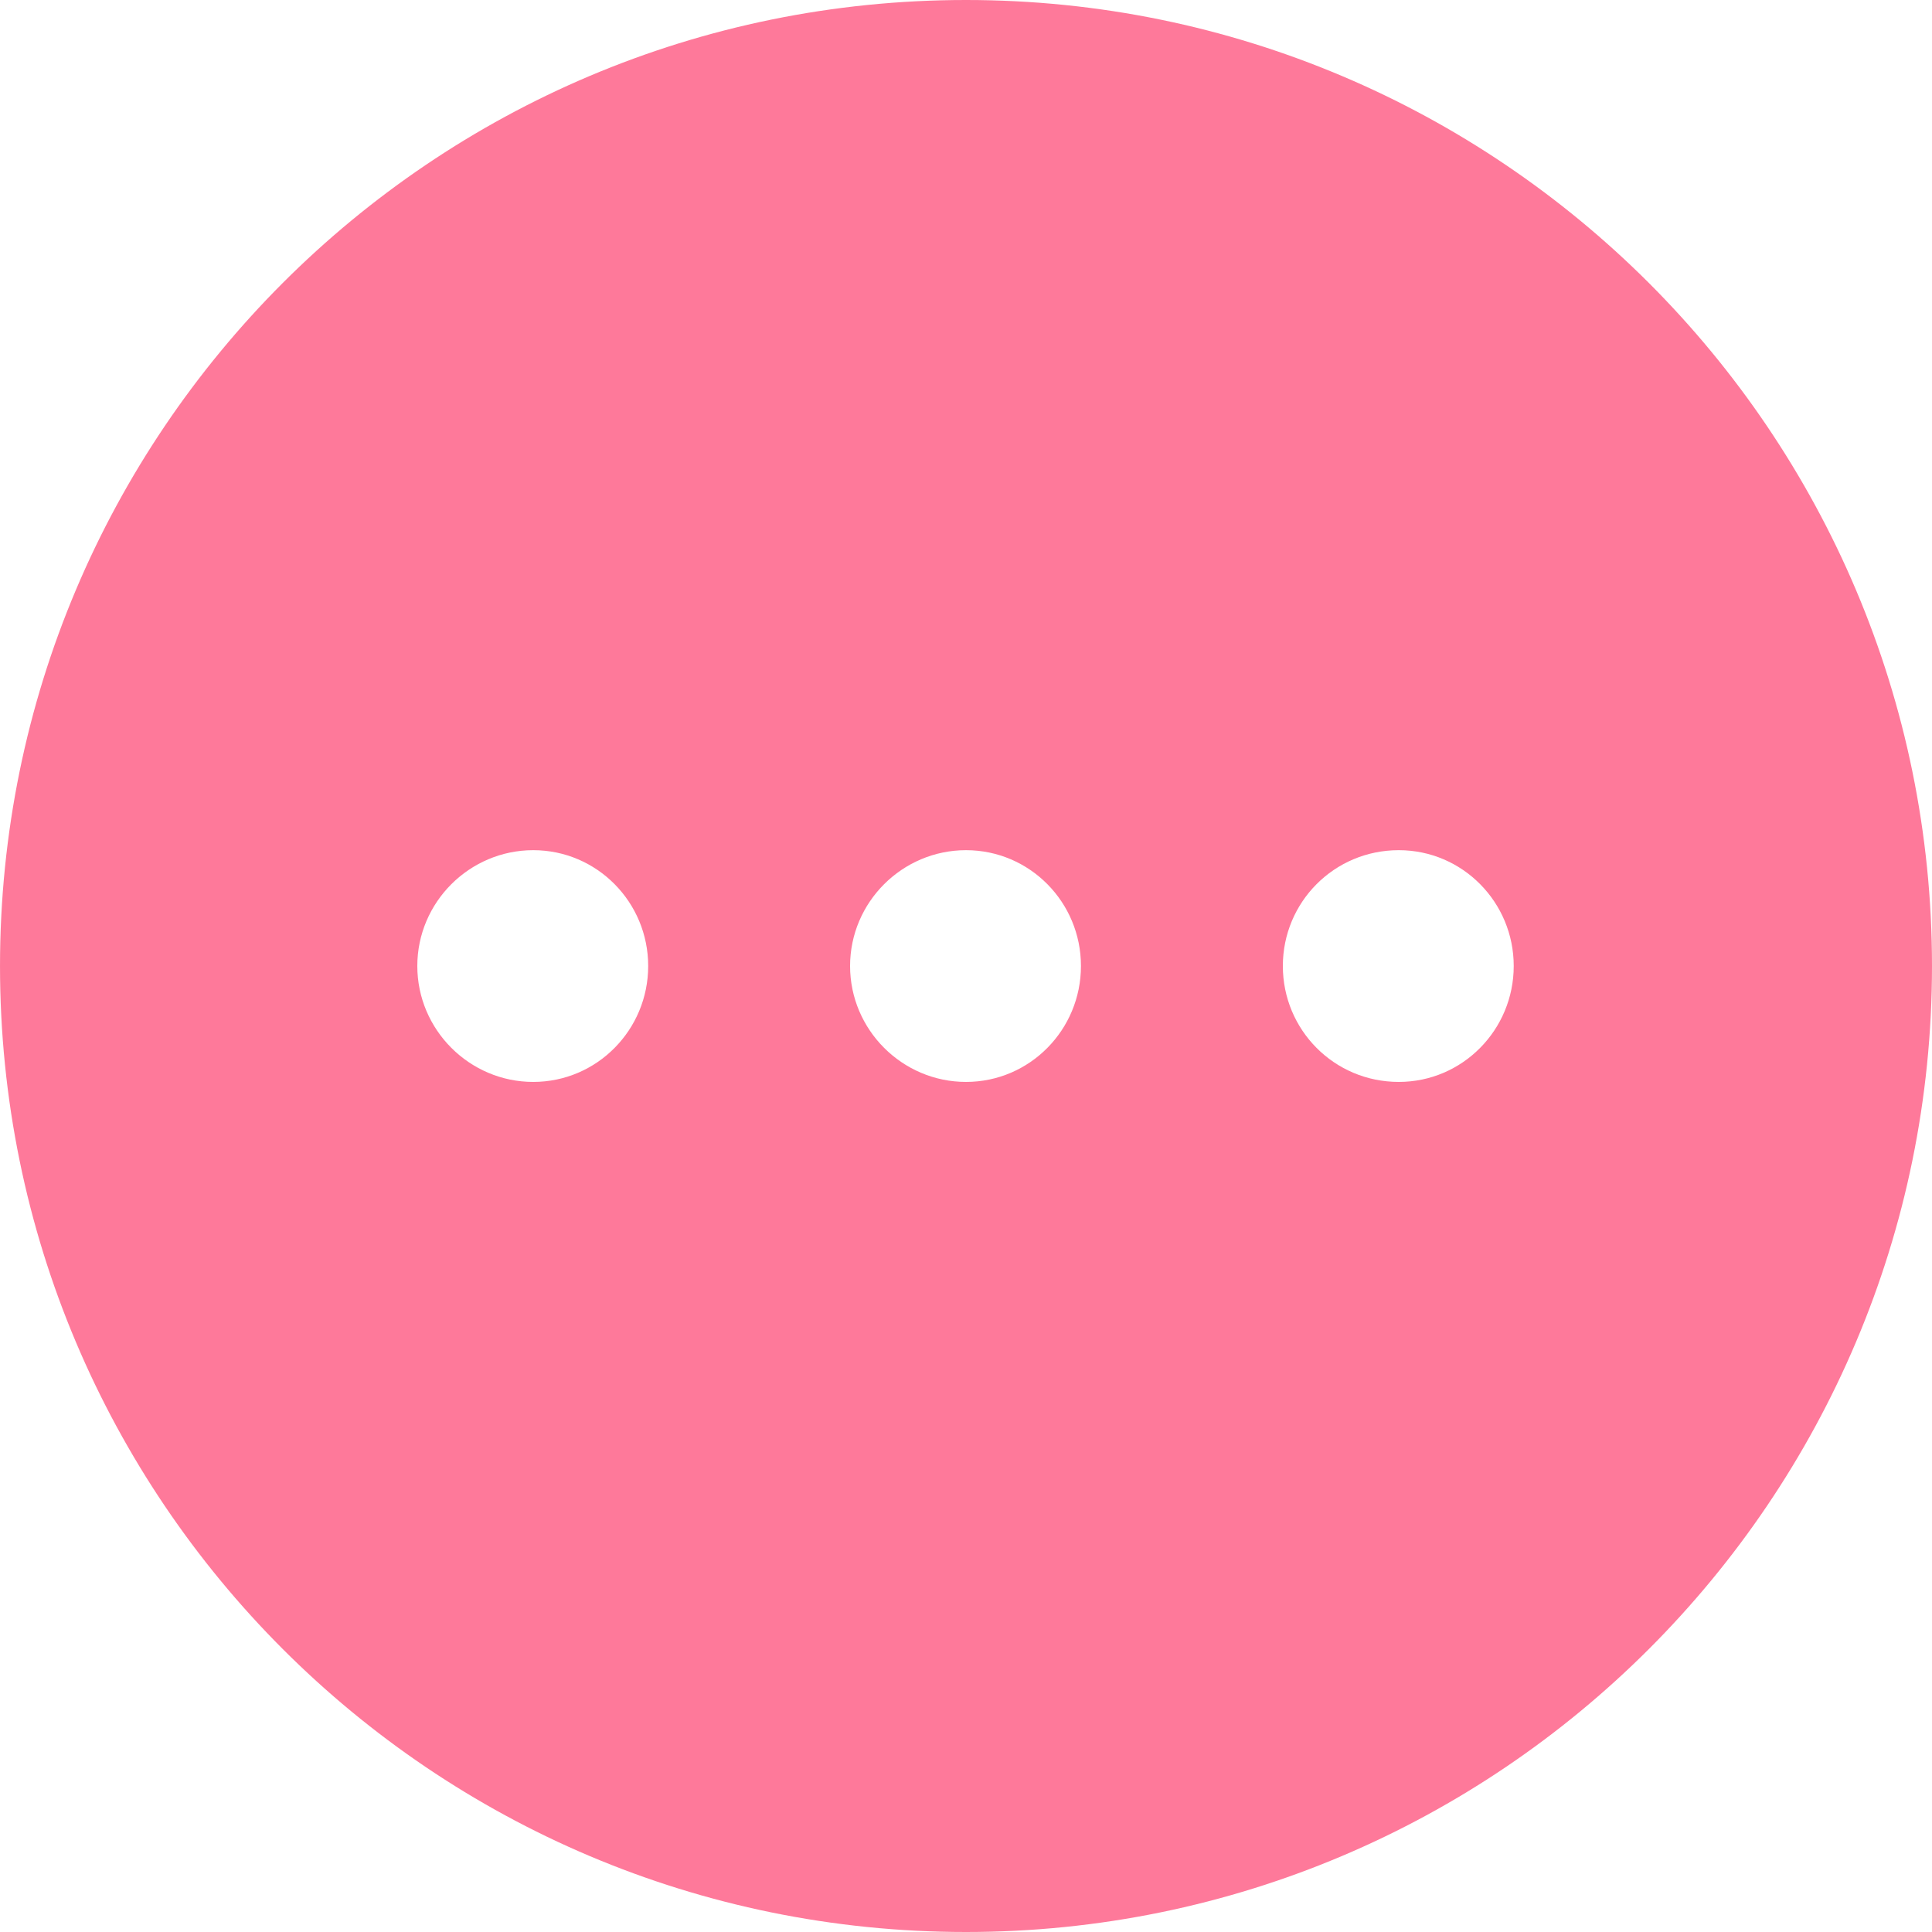 <svg width="20" height="20" viewBox="0 0 20 20" fill="none" xmlns="http://www.w3.org/2000/svg">
<g id="More Circle">
<path id="More Circle_2" fill-rule="evenodd" clip-rule="evenodd" d="M9.15527e-05 10C9.15527e-05 4.48 4.47 -0 10 -0C15.52 -0 20 4.48 20 10C20 15.52 15.52 20 10 20C4.47 20 9.15527e-05 15.52 9.15527e-05 10ZM5.52 11.2C4.86 11.2 4.32 10.66 4.32 10C4.32 9.34 4.86 8.801 5.52 8.801C6.18 8.801 6.71 9.34 6.71 10C6.71 10.66 6.18 11.2 5.52 11.2ZM8.8 10C8.8 10.66 9.34 11.2 10 11.2C10.66 11.2 11.19 10.66 11.19 10C11.19 9.34 10.66 8.801 10 8.801C9.34 8.801 8.8 9.34 8.8 10ZM13.28 10C13.28 10.66 13.81 11.2 14.48 11.2C15.14 11.2 15.67 10.66 15.67 10C15.67 9.34 15.14 8.801 14.48 8.801C13.81 8.801 13.28 9.34 13.28 10Z" fill="#FE799A"/>
</g>
</svg>
